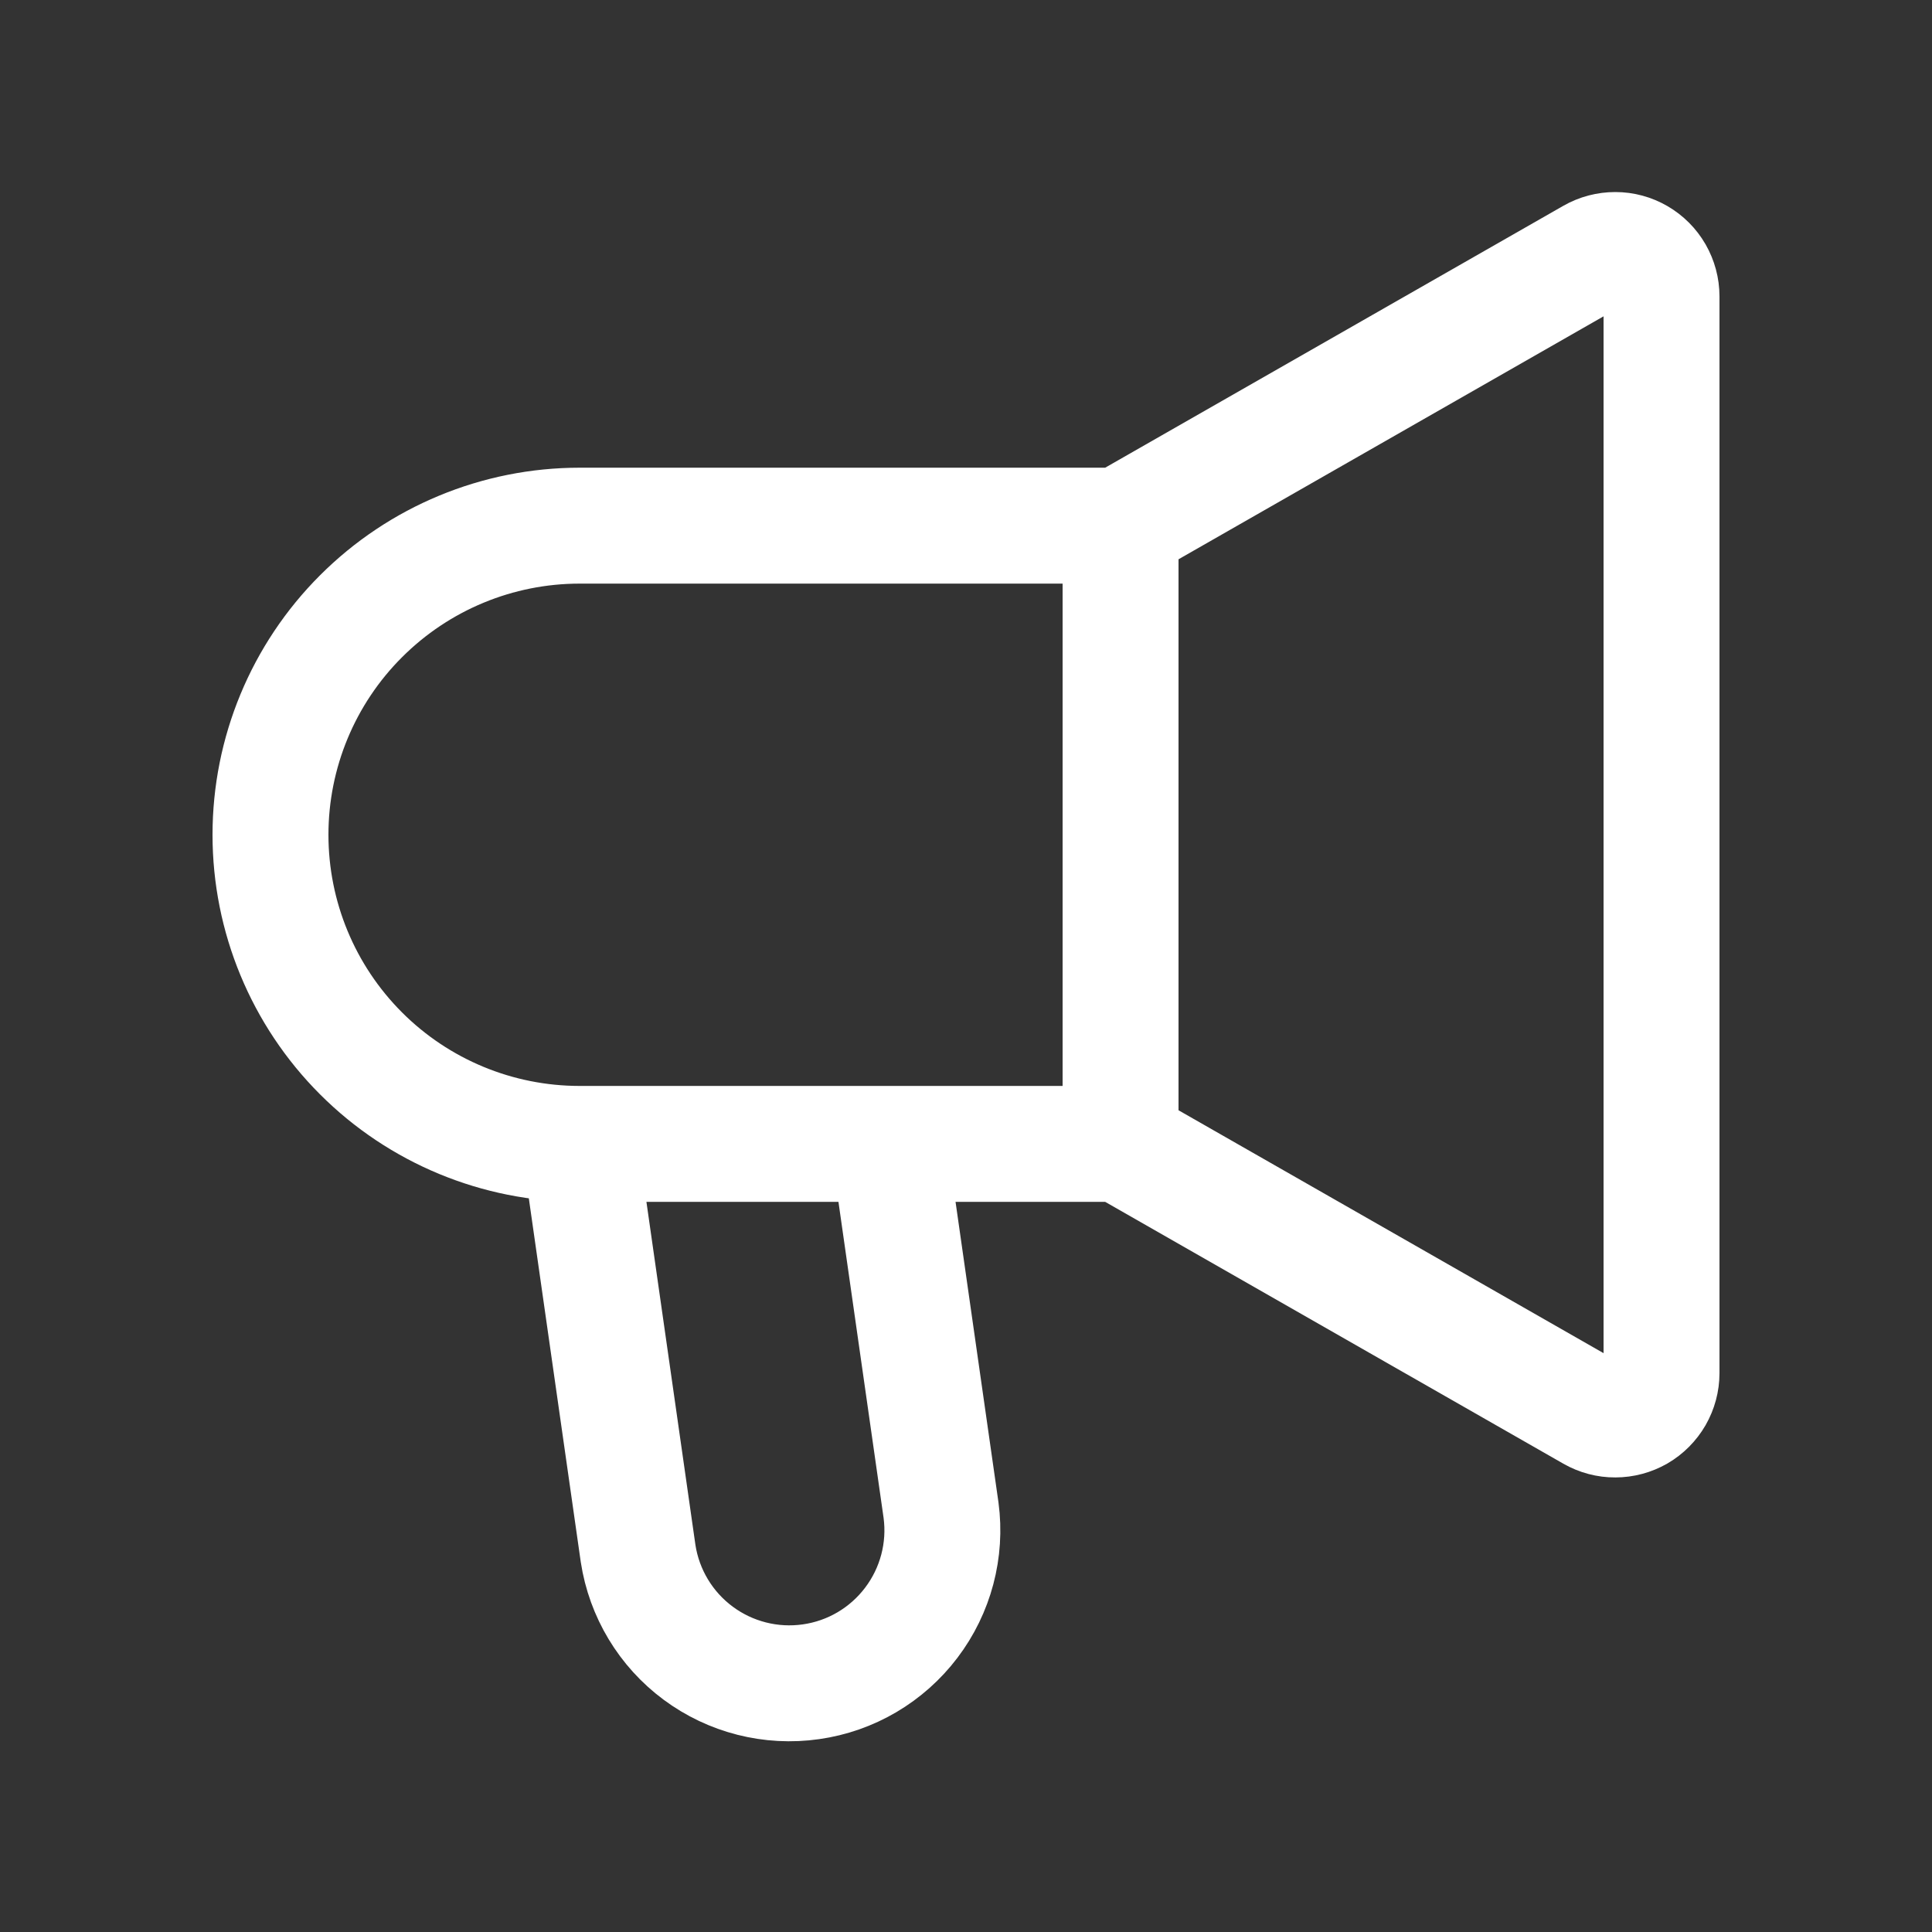 <svg width="25" height="25" viewBox="0 0 25 25" fill="none" xmlns="http://www.w3.org/2000/svg">
<rect x="0" y="0" width="25" height="25" fill="#333333" stroke="none"/>
<path d="M14.5 14.802V6.802M14.5 14.802L20.602 18.289C20.693 18.341 20.797 18.369 20.901 18.368C21.007 18.368 21.11 18.34 21.201 18.288C21.292 18.235 21.367 18.159 21.42 18.068C21.472 17.977 21.5 17.874 21.5 17.769V3.835C21.5 3.73 21.472 3.627 21.42 3.536C21.367 3.444 21.292 3.369 21.201 3.316C21.11 3.263 21.007 3.235 20.902 3.235C20.797 3.235 20.693 3.262 20.602 3.314L14.5 6.802M14.5 14.802H7.5M14.5 6.802H7.5C6.439 6.802 5.422 7.224 4.672 7.974C3.921 8.724 3.5 9.741 3.5 10.802C3.5 11.863 3.921 12.88 4.672 13.631C5.422 14.381 6.439 14.802 7.5 14.802M7.5 14.802L8.257 20.102C8.336 20.618 8.615 21.081 9.034 21.392C9.453 21.703 9.978 21.836 10.494 21.762C11.011 21.689 11.477 21.414 11.792 20.998C12.107 20.583 12.246 20.059 12.177 19.542L11.5 14.802H7.5Z" stroke="white" stroke-width="1.5"/>
</svg>

